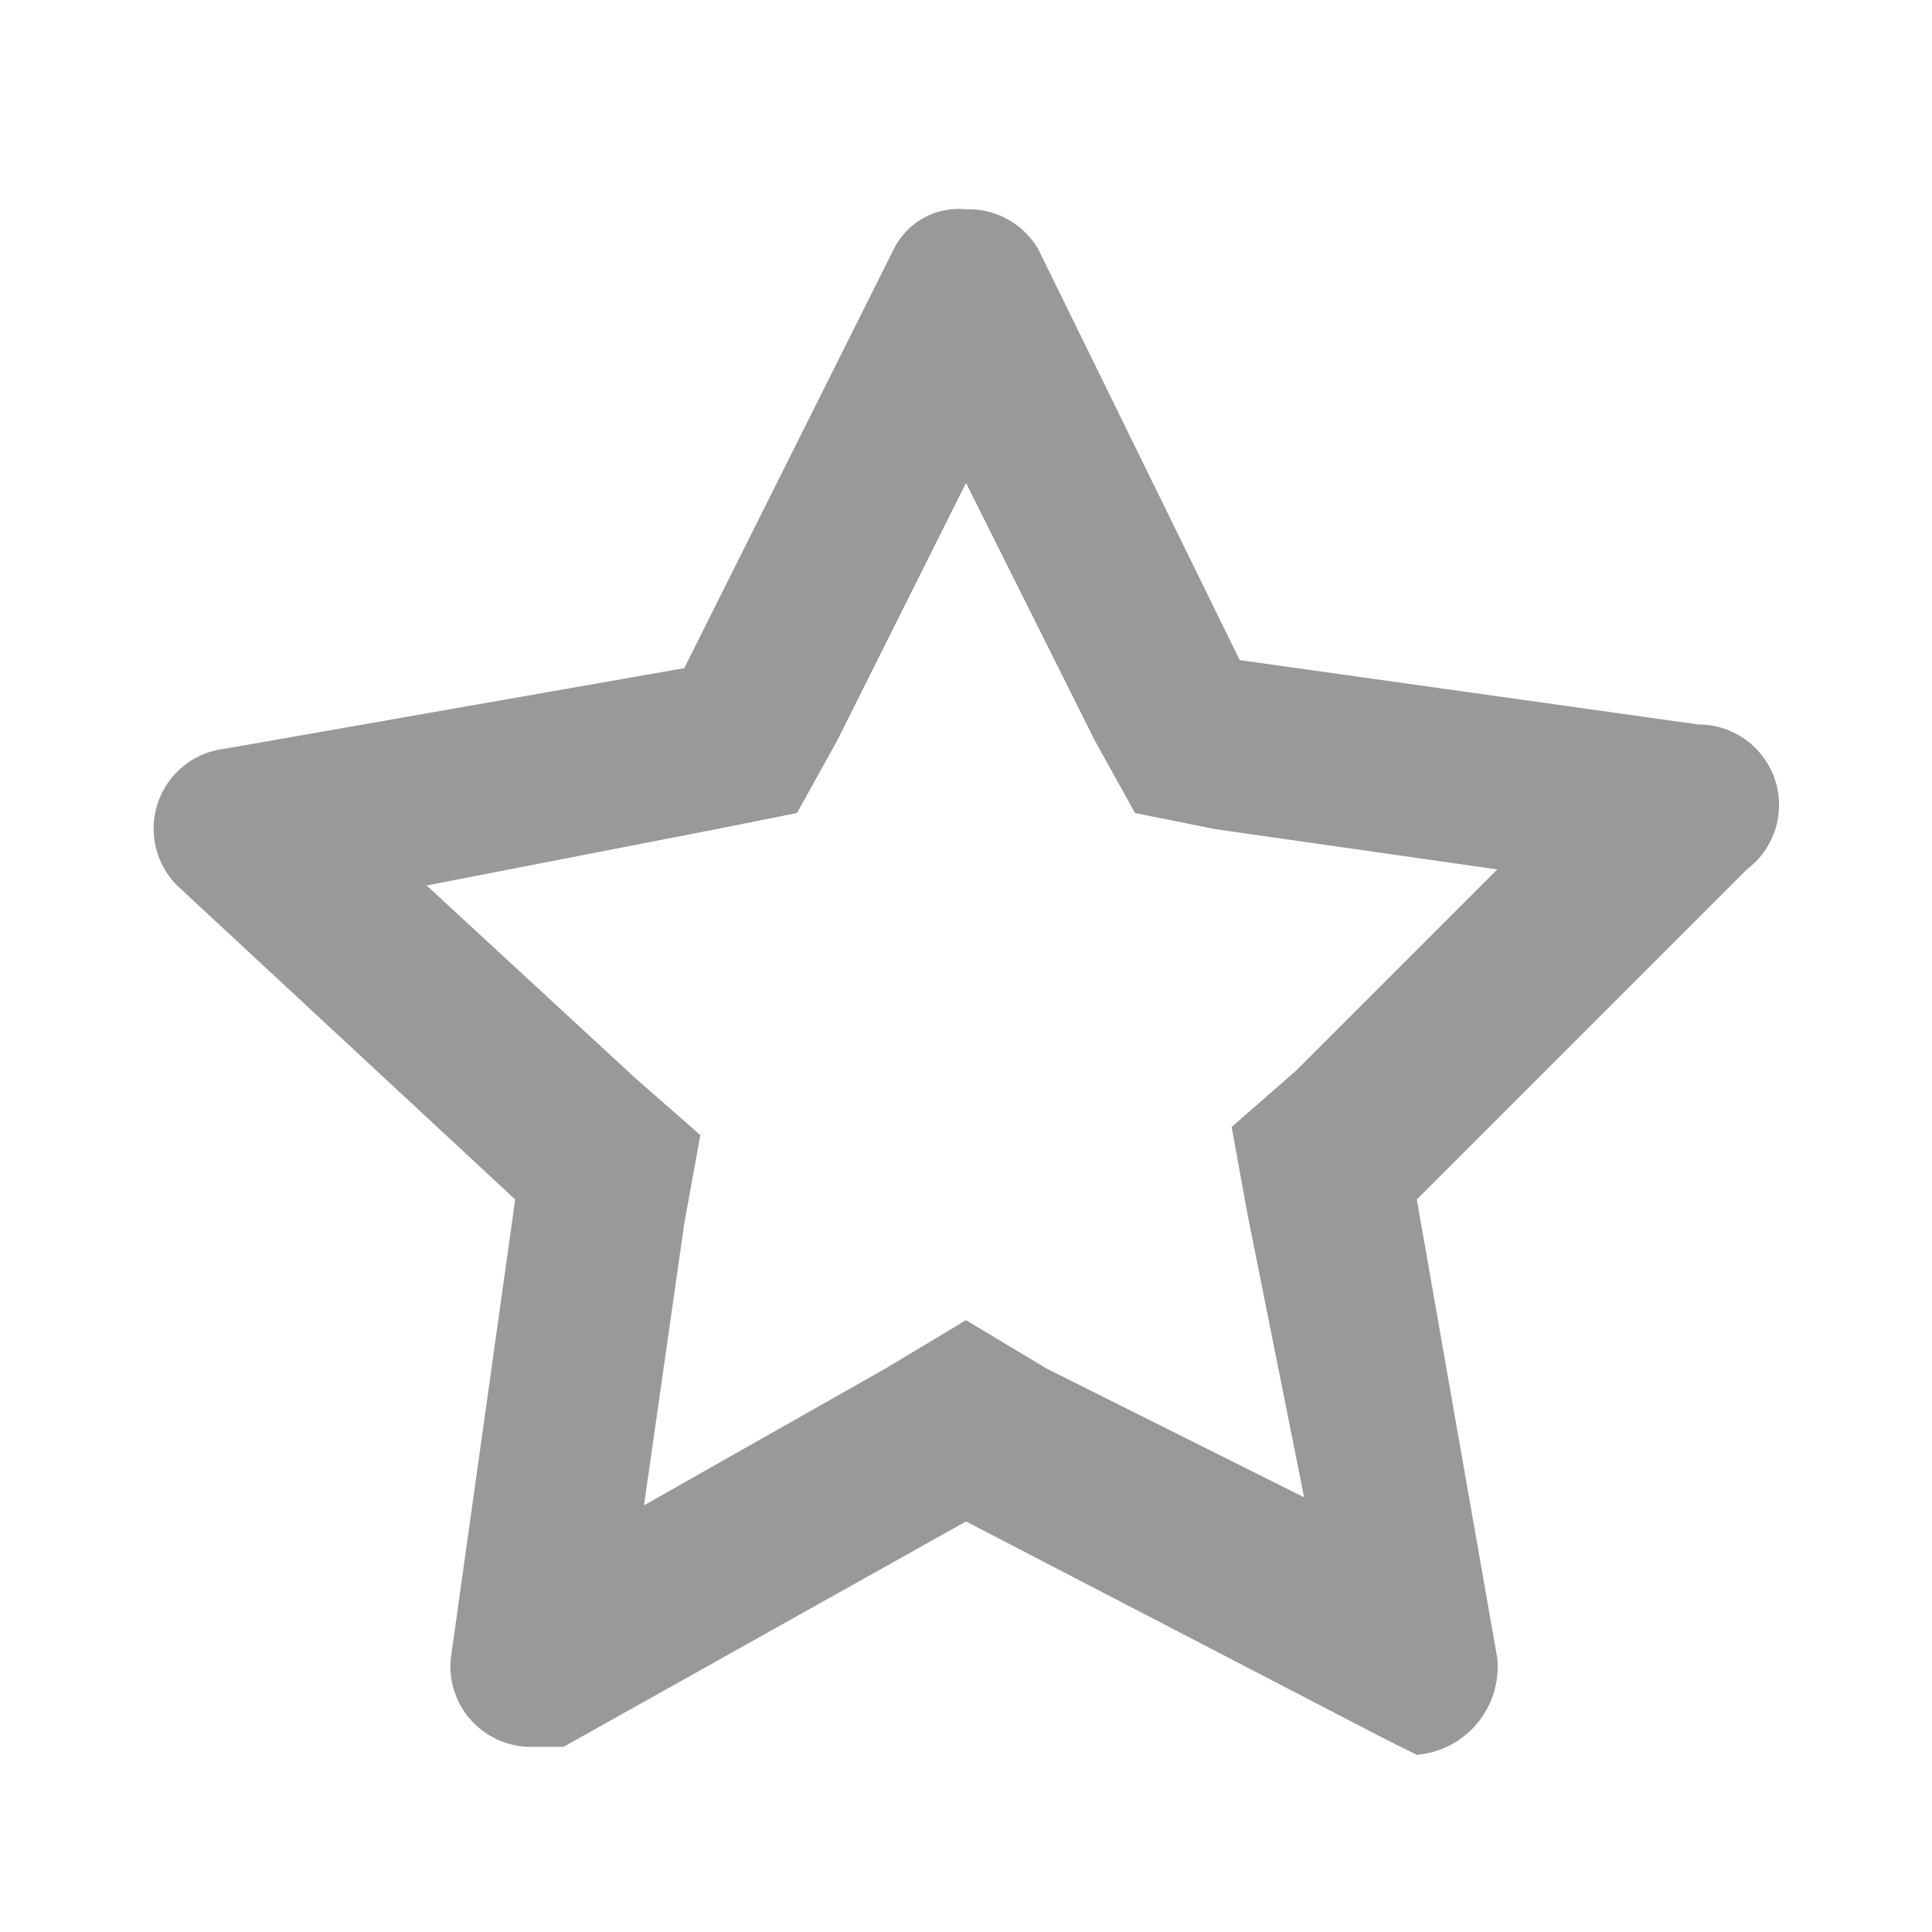 <svg xmlns="http://www.w3.org/2000/svg" viewBox="0 0 24 24"><defs><style>.a{fill:none;}.b{fill:#999;}</style></defs><title>NU-Social-View-Star_First-24px</title><rect class="a" width="24" height="24"/><path class="b" d="M12,6l1.6,3.2.5.9,1,.2,3.5.5-2.5,2.5-.8.7.2,1.1.7,3.5L13,17l-1-.6L11,17,8,18.7l.5-3.5.2-1.1-.8-.7L5.3,11l3.6-.7,1-.2.5-.9L12,6m0-3.4a.9.9,0,0,0-.9.5L8.5,8.3l-5.7,1A1,1,0,0,0,2.2,11l4.2,3.9-.8,5.7a1,1,0,0,0,1,1.1H7l5-2.8,5.2,2.7.4.2a1.1,1.1,0,0,0,1-1.2l-1-5.7,4.1-4.1A1,1,0,0,0,21.1,9l-5.7-.8L12.9,3.1a1,1,0,0,0-.9-.5Z"/></svg>